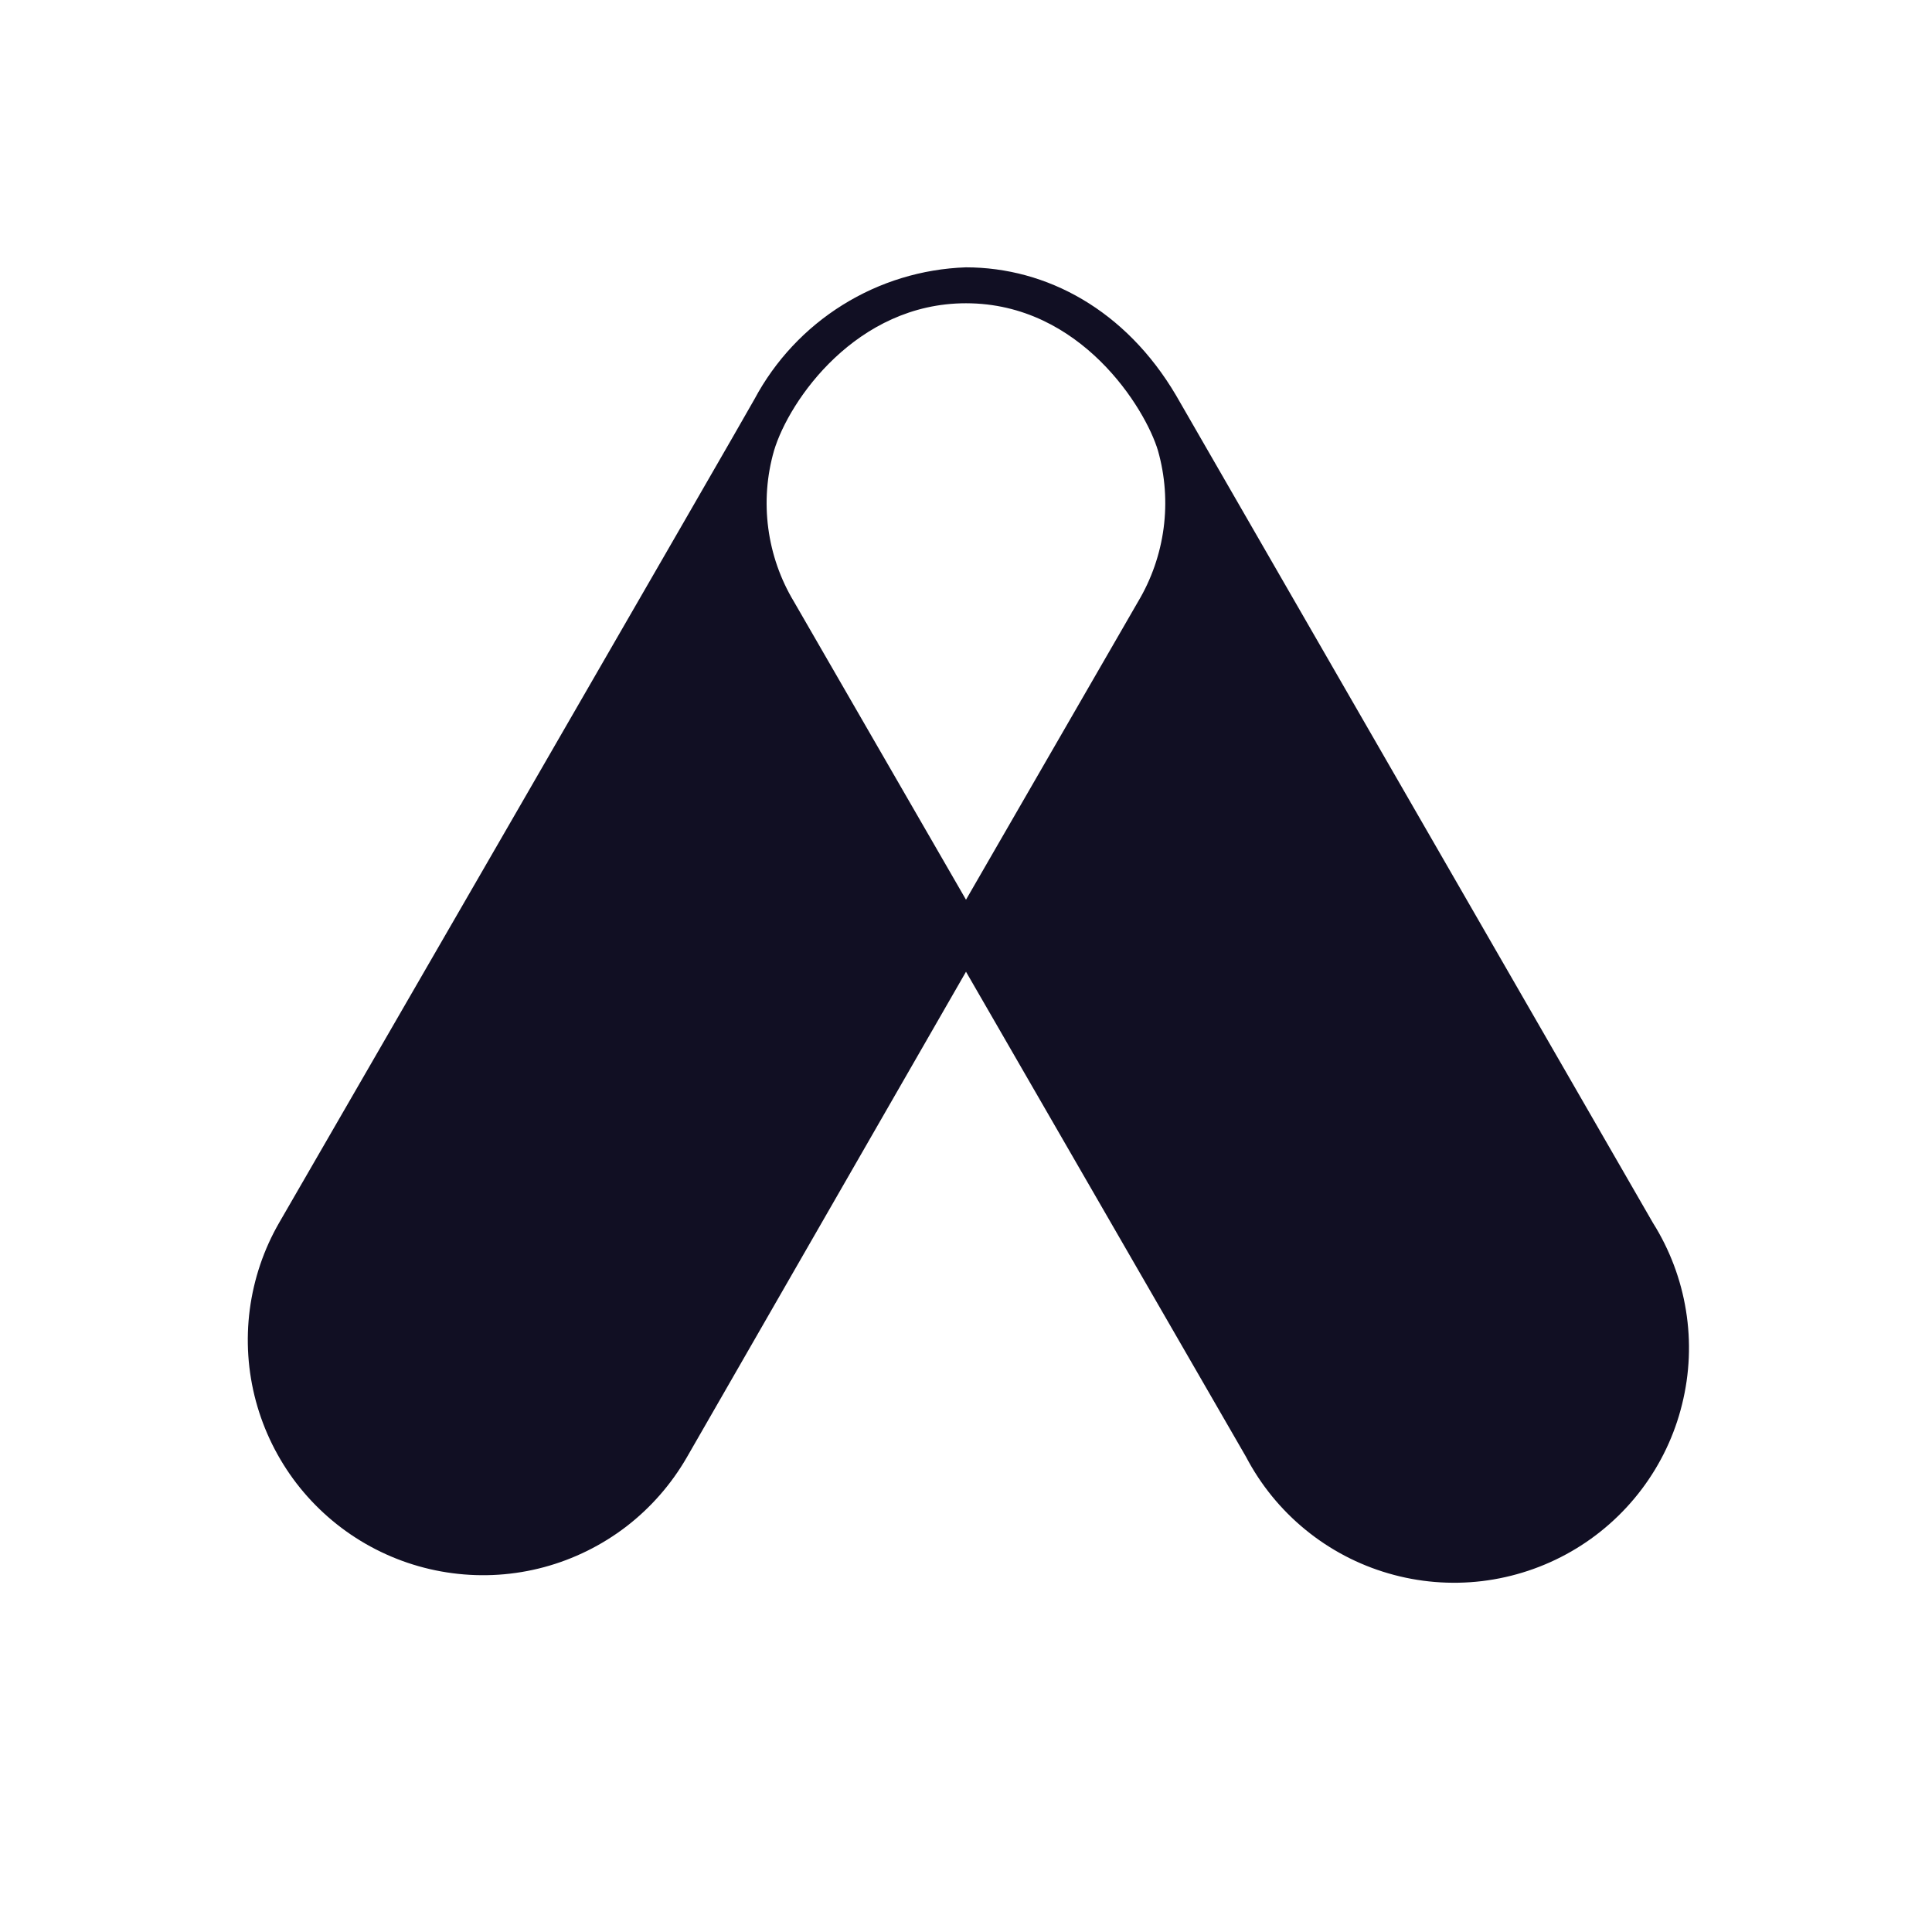 <svg width="32" height="32" viewBox="0 0 32 32" fill="none" xmlns="http://www.w3.org/2000/svg">
<path d="M27.375 20.25L19.477 6.545C18.647 5.14 17.342 4.428 15.997 4.428C15.274 4.453 14.57 4.668 13.956 5.051C13.341 5.434 12.838 5.972 12.497 6.61C12.427 6.75 4.625 20.25 4.625 20.25C4.369 20.693 4.204 21.182 4.137 21.69C4.071 22.197 4.105 22.712 4.238 23.206C4.371 23.7 4.6 24.163 4.911 24.569C5.223 24.974 5.612 25.315 6.055 25.57C6.498 25.825 6.987 25.991 7.494 26.057C8.002 26.124 8.517 26.09 9.011 25.957C9.505 25.824 9.968 25.595 10.374 25.284C10.779 24.972 11.119 24.583 11.375 24.14L16 16.095L20.637 24.128C20.88 24.592 21.214 25.003 21.62 25.335C22.025 25.667 22.494 25.914 22.997 26.06C23.5 26.207 24.028 26.25 24.548 26.188C25.068 26.125 25.571 25.958 26.025 25.697C26.479 25.436 26.876 25.085 27.192 24.666C27.507 24.248 27.735 23.77 27.86 23.261C27.987 22.752 28.009 22.223 27.925 21.706C27.842 21.189 27.654 20.693 27.375 20.25ZM12.82 7.465C13.07 6.628 14.187 5.023 16 5.023C17.905 5.023 18.975 6.773 19.18 7.465C19.298 7.882 19.33 8.319 19.273 8.749C19.216 9.179 19.072 9.593 18.85 9.965L16 14.902L13.15 9.965C12.926 9.593 12.782 9.179 12.725 8.749C12.668 8.319 12.7 7.882 12.82 7.465V7.465Z" fill="#110F23"/>
</svg>
